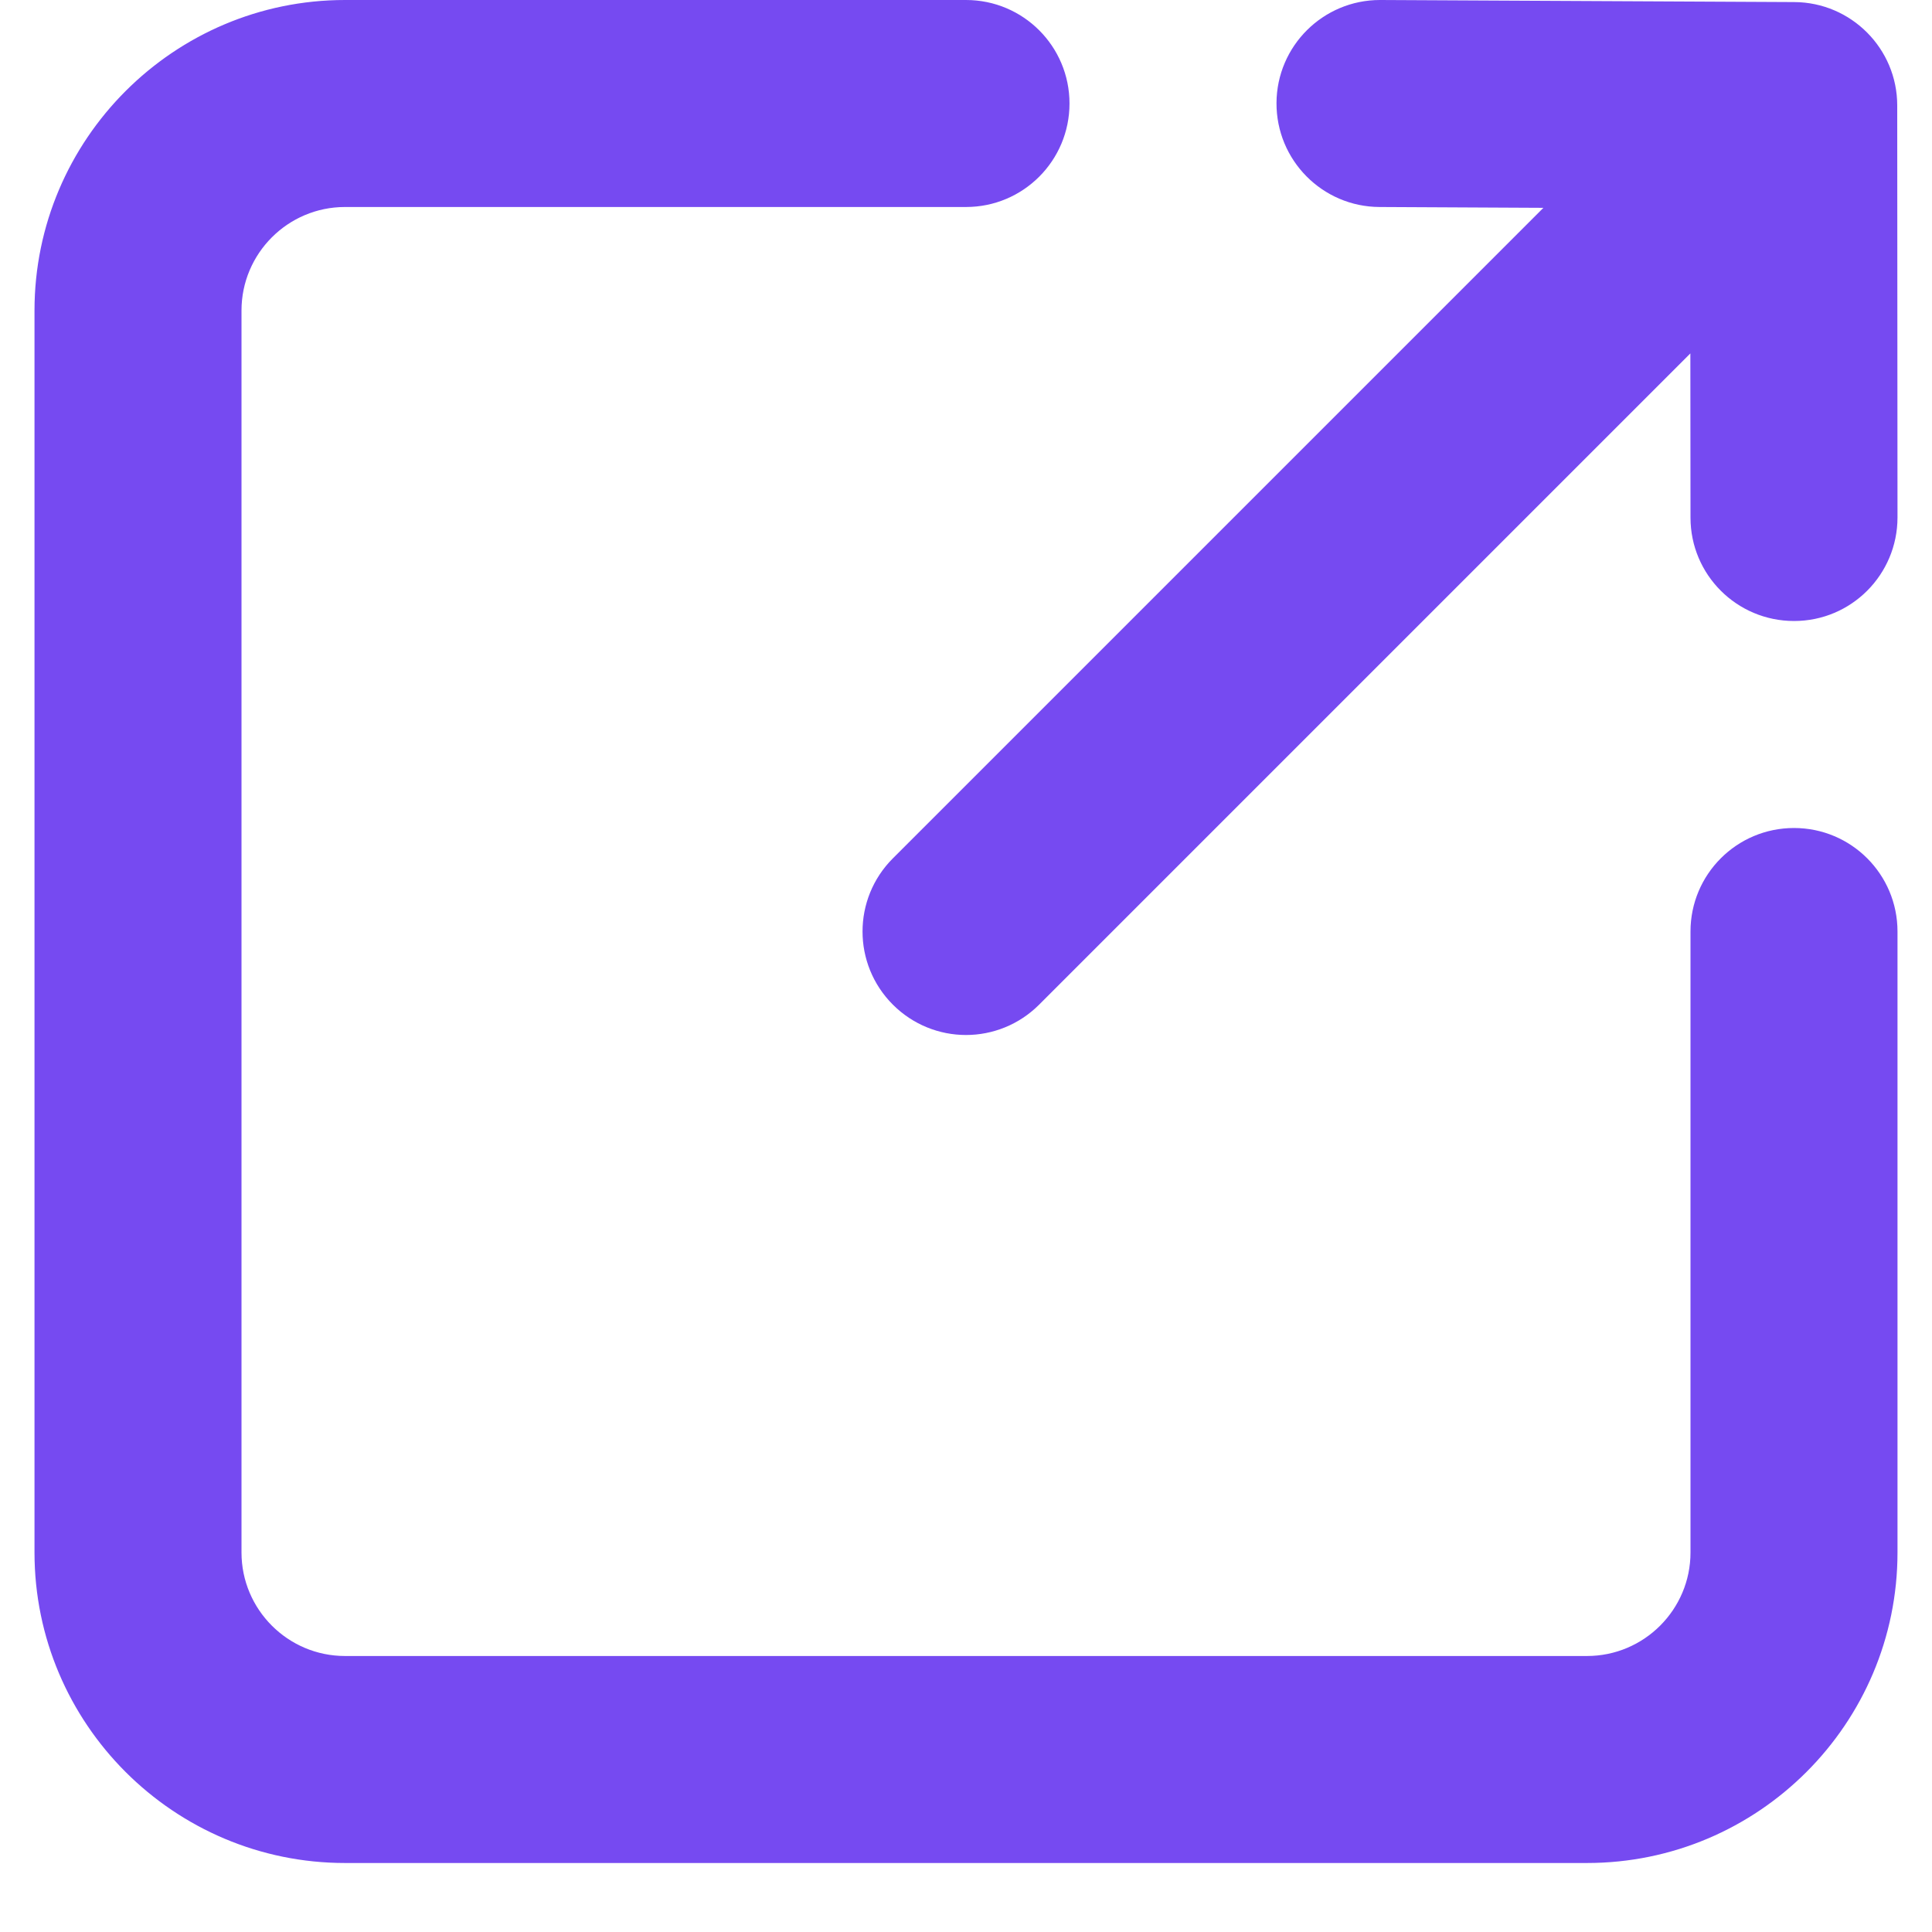 <svg width="14" height="14" viewBox="0 0 14 14" fill="none" xmlns="http://www.w3.org/2000/svg">
<path fill-rule="evenodd" clip-rule="evenodd" d="M12.25 11.25V6.75C12.25 6.336 12.585 6 13 6C13.415 6 13.75 6.336 13.75 6.75V11.25C13.75 12.491 12.741 13.5 11.5 13.5H2.5C1.26 13.5 0.25 12.491 0.25 11.25V2.25C0.25 1.01 1.26 0 2.5 0H7C7.415 0 7.75 0.336 7.75 0.75C7.75 1.164 7.415 1.5 7 1.5H2.5C2.086 1.5 1.75 1.837 1.75 2.25V11.25C1.75 11.663 2.086 12 2.5 12H11.5C11.914 12 12.25 11.663 12.25 11.25ZM11.184 1.506L9.996 1.5C9.582 1.498 9.248 1.16 9.25 0.746C9.252 0.333 9.588 0 10 0H10.004L13.002 0.015C13.414 0.017 13.748 0.352 13.748 0.764L13.75 3.749C13.75 4.164 13.415 4.5 13.001 4.5H13C12.586 4.5 12.25 4.165 12.25 3.751L12.249 2.561L7.53 7.28C7.384 7.426 7.192 7.5 7 7.5C6.808 7.5 6.616 7.426 6.47 7.28C6.177 6.987 6.177 6.513 6.47 6.22L11.184 1.506Z" fill="#764AF1"/>
</svg>
